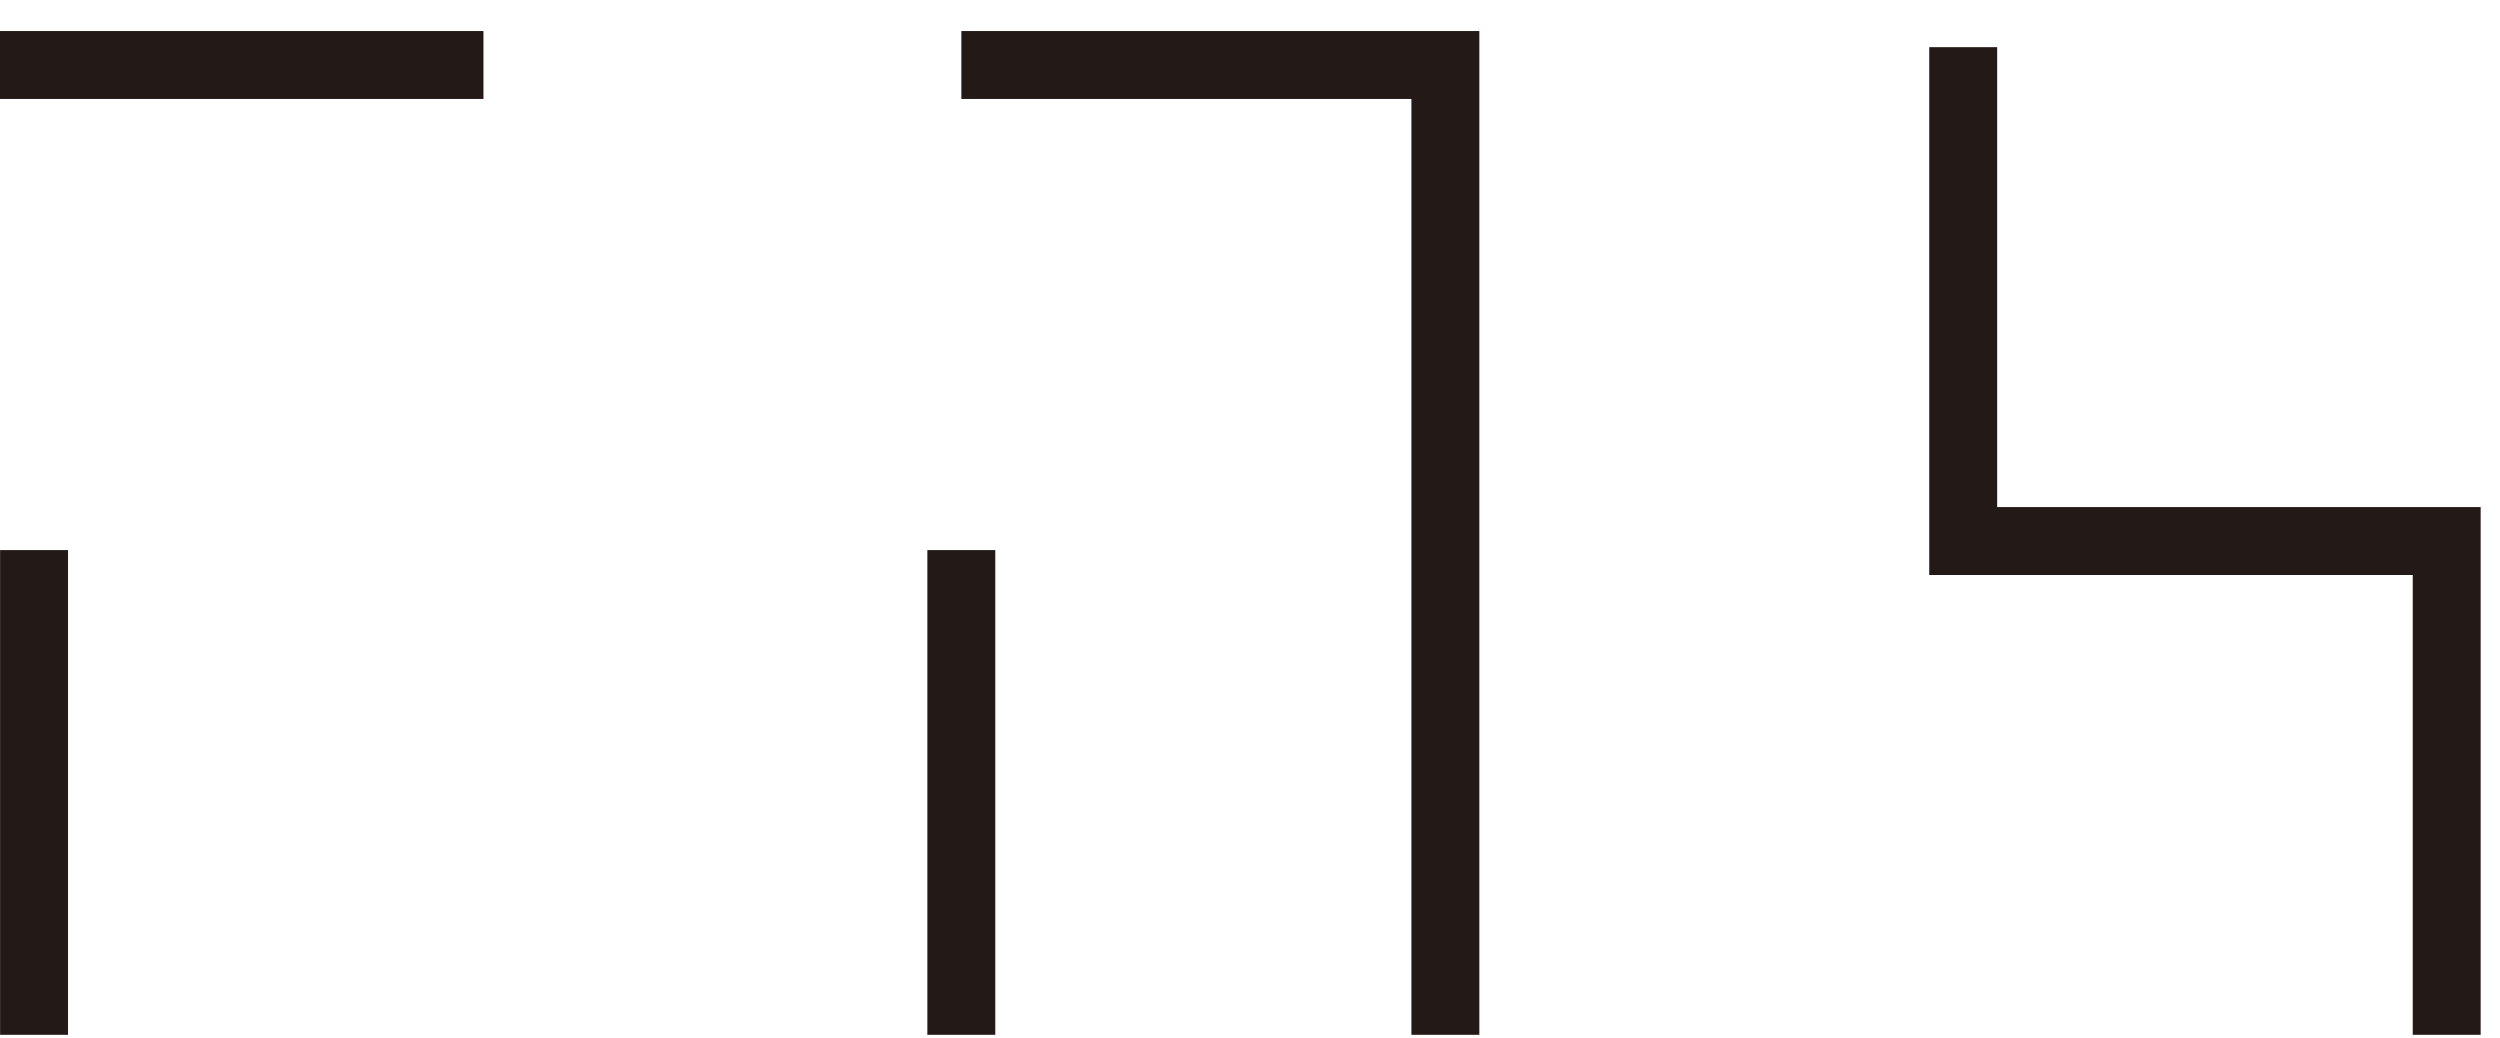 <?xml version="1.0" encoding="UTF-8"?>
<svg width="53px" height="22px" viewBox="0 0 53 22" version="1.1" xmlns="http://www.w3.org/2000/svg" xmlns:xlink="http://www.w3.org/1999/xlink">
    <!-- Generator: Sketch 47.1 (45422) - http://www.bohemiancoding.com/sketch -->
    <title>Logo-TAB</title>
    <desc>Created with Sketch.</desc>
    <defs></defs>
    <g id="Design" stroke="none" stroke-width="1" fill="none" fill-rule="evenodd">
        <g id="Home" transform="translate(-15, -46)" stroke="#231916">
            <g id="Logo-TAB" transform="translate(15, 46)">
                <g transform="translate(0, 1)">
                    <polyline id="Stroke-5" stroke-width="1.44" points="41.62 -7.24137931e-05 41.62 10.466 41.62 10.47 51.87 10.47 51.87 10.473 51.87 20.938"></polyline>
                    <path d="M20.38,10.662 L20.38,20.938" id="Stroke-8" stroke-width="1.44"></path>
                    <polyline id="Stroke-10" stroke-width="1.44" points="30.642 20.938 30.642 0.378 20.381 0.378"></polyline>
                    <path d="M0.722,10.662 L0.722,20.938" id="Stroke-3" stroke-width="1.44"></path>
                    <path d="M10.249,0.378 L0,0.378" id="Stroke-1" stroke-width="1.44"></path>
                </g>
            </g>
        </g>
    </g>
</svg>